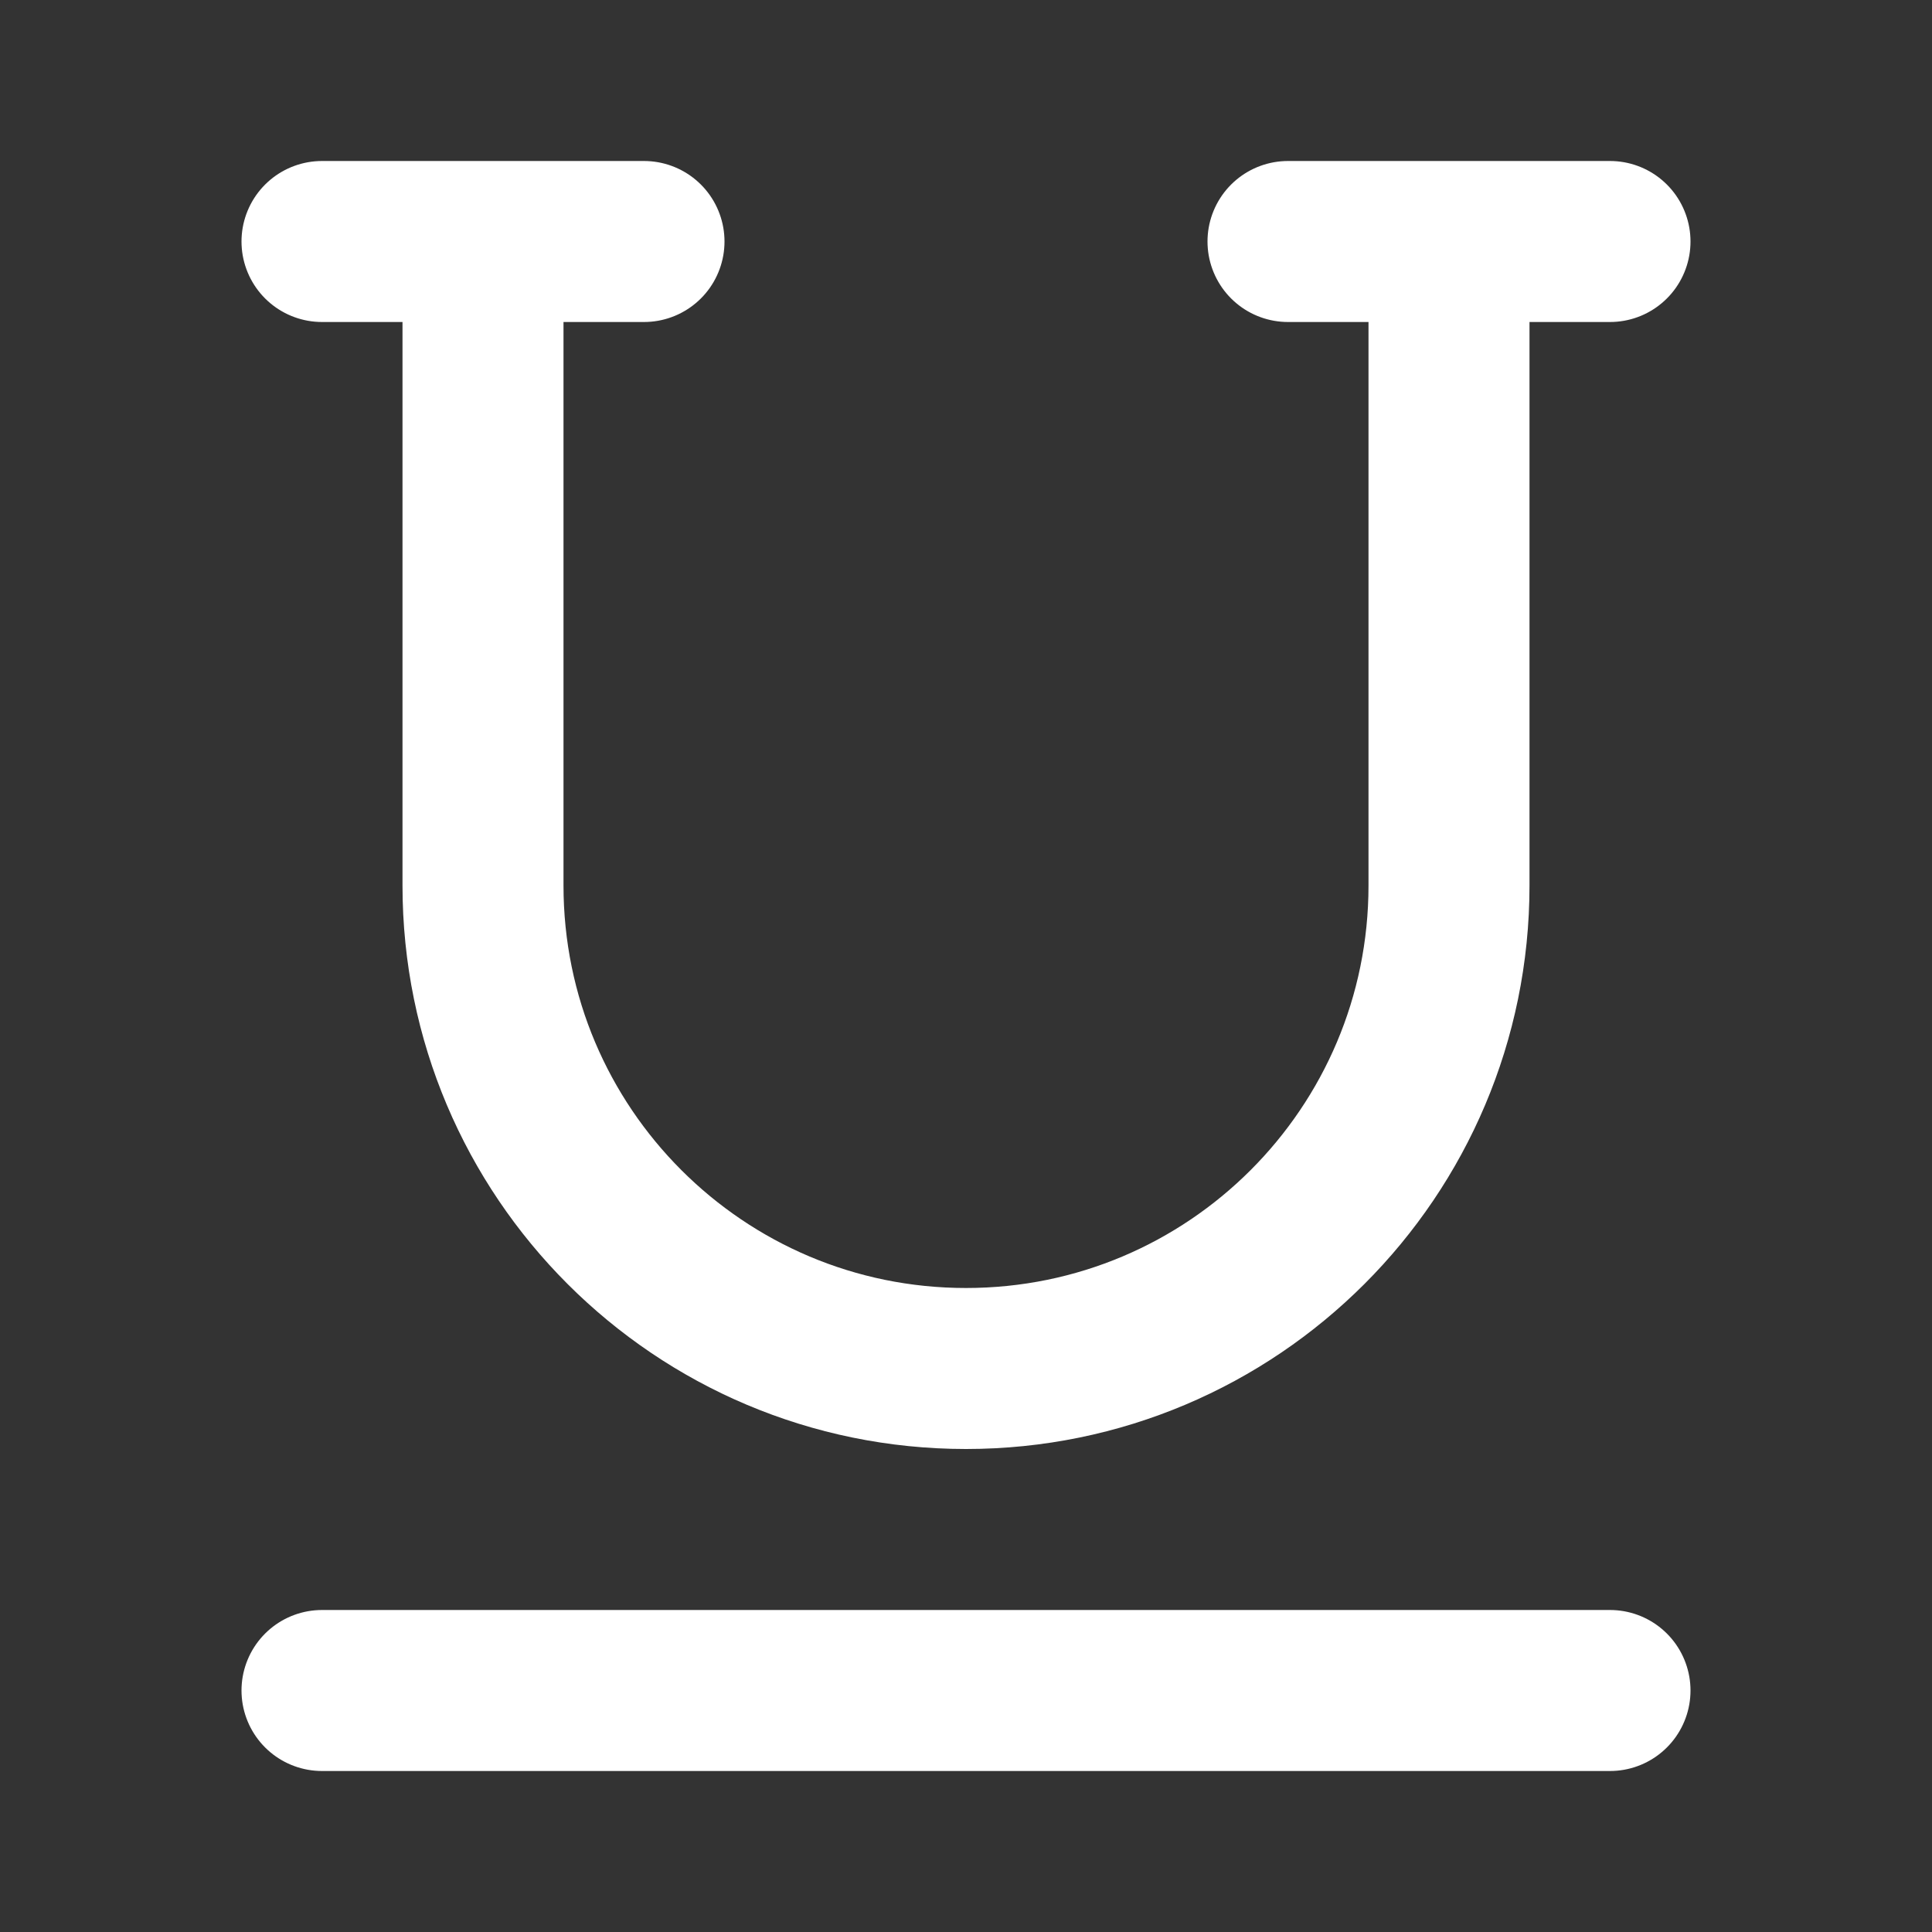 <?xml version="1.0" encoding="utf-8"?><!-- Uploaded to: SVG Repo, www.svgrepo.com, Generator: SVG Repo Mixer Tools -->
<svg width="32px" height="32px" viewBox="0 0 24 24" fill="none" xmlns="http://www.w3.org/2000/svg">
<rect x="0" y="0" width="24" height="24" fill="#333333" stroke="none"/>
<path d="M4 21H20M18 4V11C18 14.314 15.314 17 12 17C8.686 17 6 14.314 6 11V4M4 3H8M16 3H20" stroke="#ffffff" stroke-width="2" stroke-linecap="round" stroke-linejoin="round"/>
</svg>
